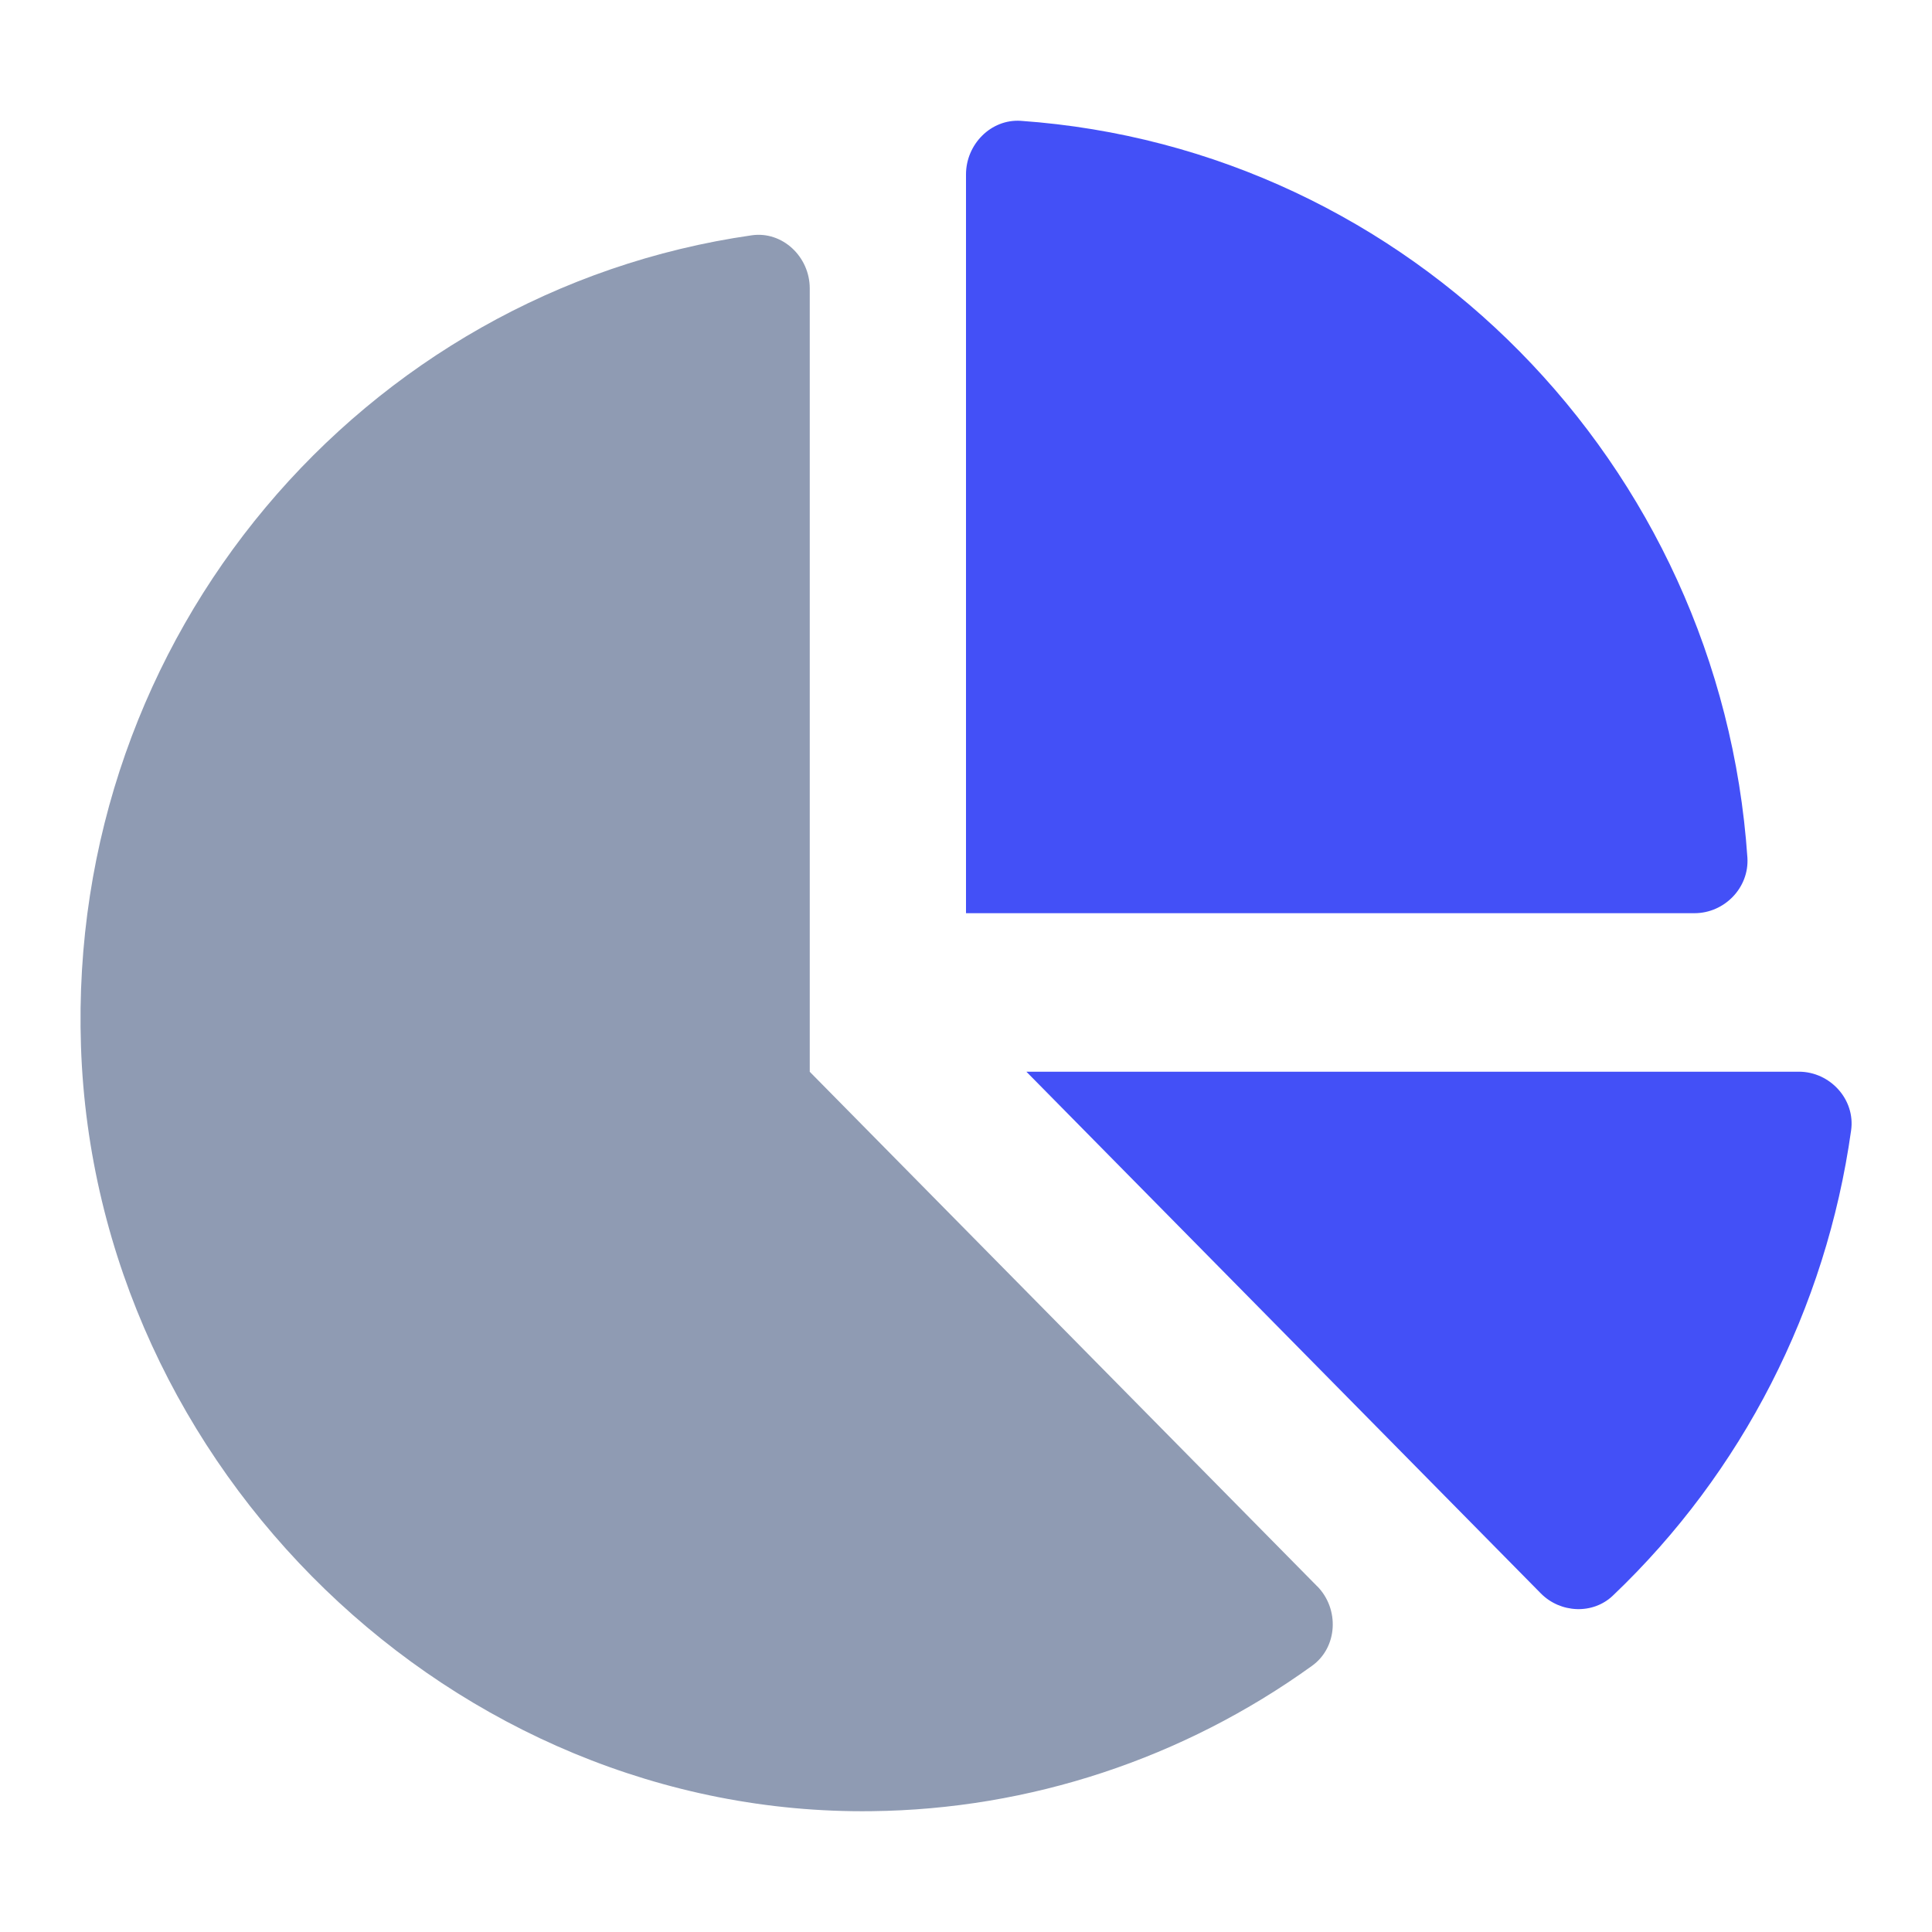 <svg xmlns="http://www.w3.org/2000/svg" width="24" height="24" viewBox="0 0 24 24">
    <g fill="none" fill-rule="evenodd">
        <g>
            <g>
                <g>
                    <path d="M0 0H24V24H0z" transform="translate(-1120 -487) translate(1120 279) translate(0 208)"/>
                    <path fill="#8F9BB3" d="M16.363 19.705c.277.281.256.758-.064.988-1.6 1.153-3.509 1.784-5.471 1.806-5.184.065-9.646-4.244-9.822-9.5C.834 7.884 4.519 3.614 9.338 2.923c.382-.055.721.267.721.659v9.732l6.304 6.392z" transform="translate(-1120 -487) translate(1120 279) translate(0 208)"/>
                    <path fill="#4350F7" d="M21.707 10.655c-.335-4.9-4.196-8.814-9.027-9.154-.369-.024-.68.291-.68.666v9.177h9.05c.37 0 .68-.315.657-.689zm.638 2.658H12.75l6.39 6.48c.242.246.647.267.897.027 1.605-1.528 2.648-3.566 2.958-5.777.055-.386-.262-.73-.649-.73z" transform="translate(-1120 -487) translate(1120 279) translate(0 208)"/>
                </g>
            </g>
        </g>
    </g>
</svg>
